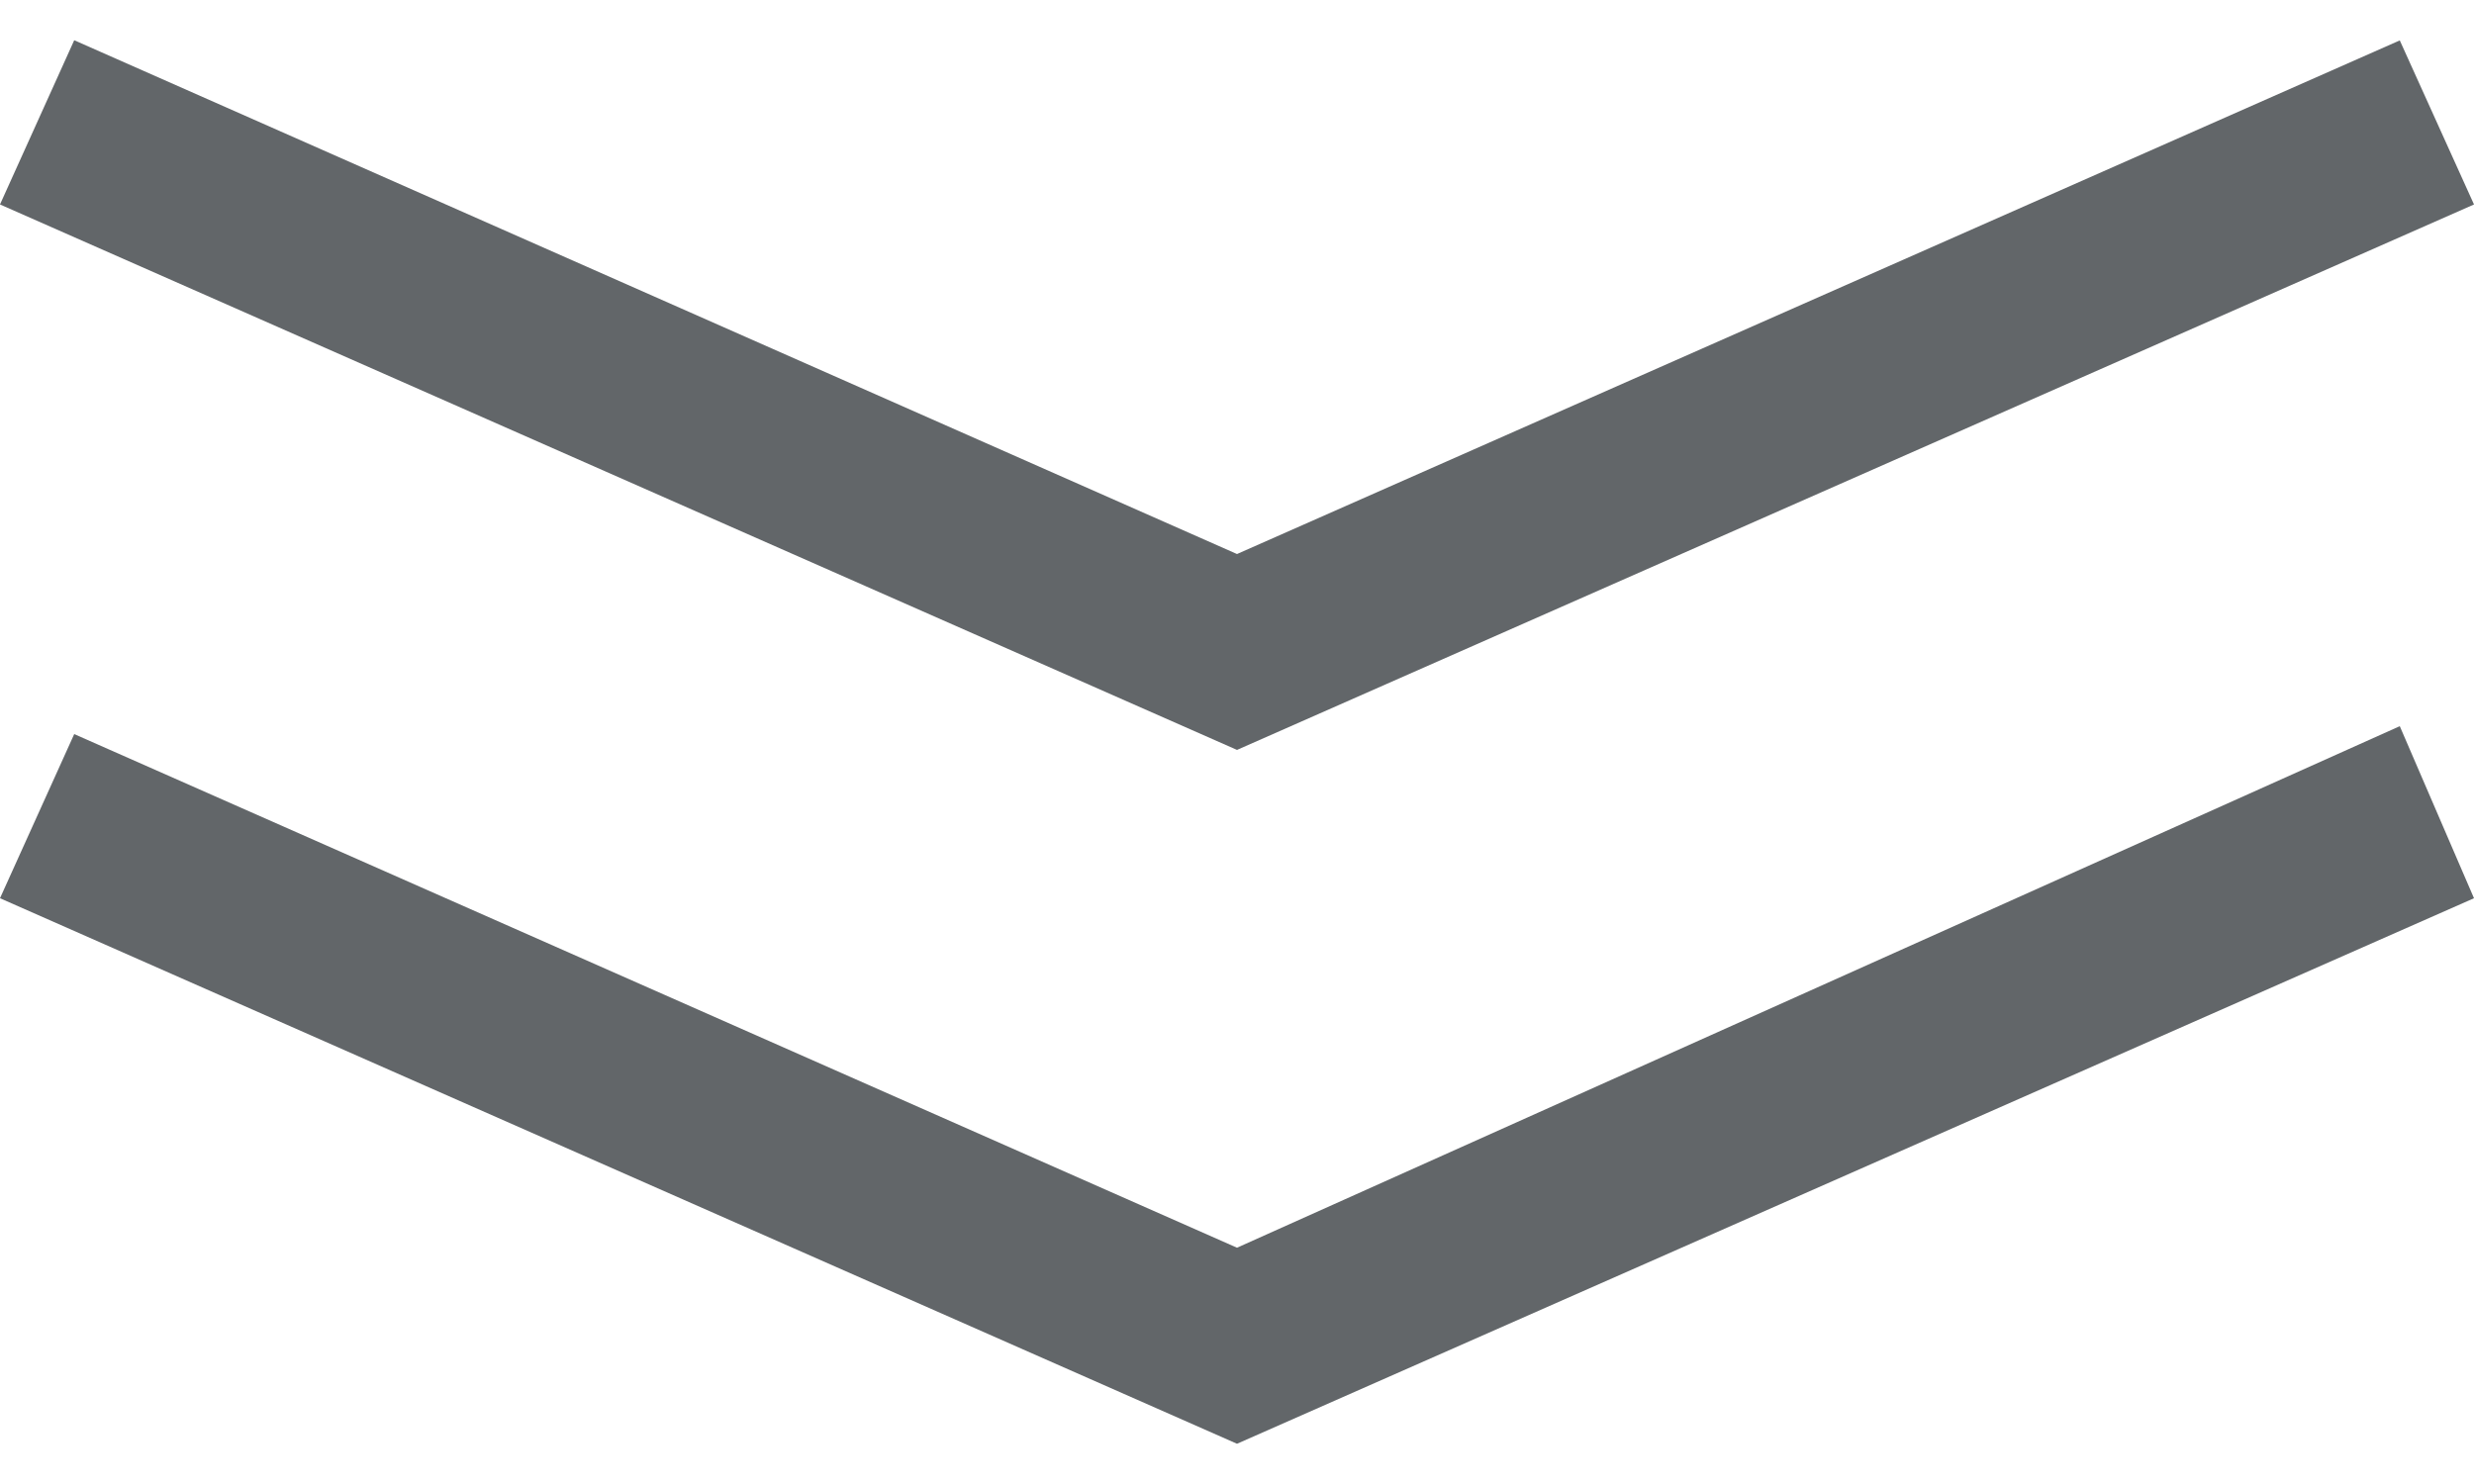 <svg xmlns="http://www.w3.org/2000/svg" width="30" height="18" viewBox="0 0 30 18">
    <path transform="rotate(180,15,9)" fill="#626669" d="M0 15.52l15-6.616 15 6.616-.9 1.992L15 11.28.9 17.51l-.9-1.99zm0-8.415L15 .488l15 6.617-.9 1.991L15 2.866.9 9.192 0 7.105z"/>
</svg>
